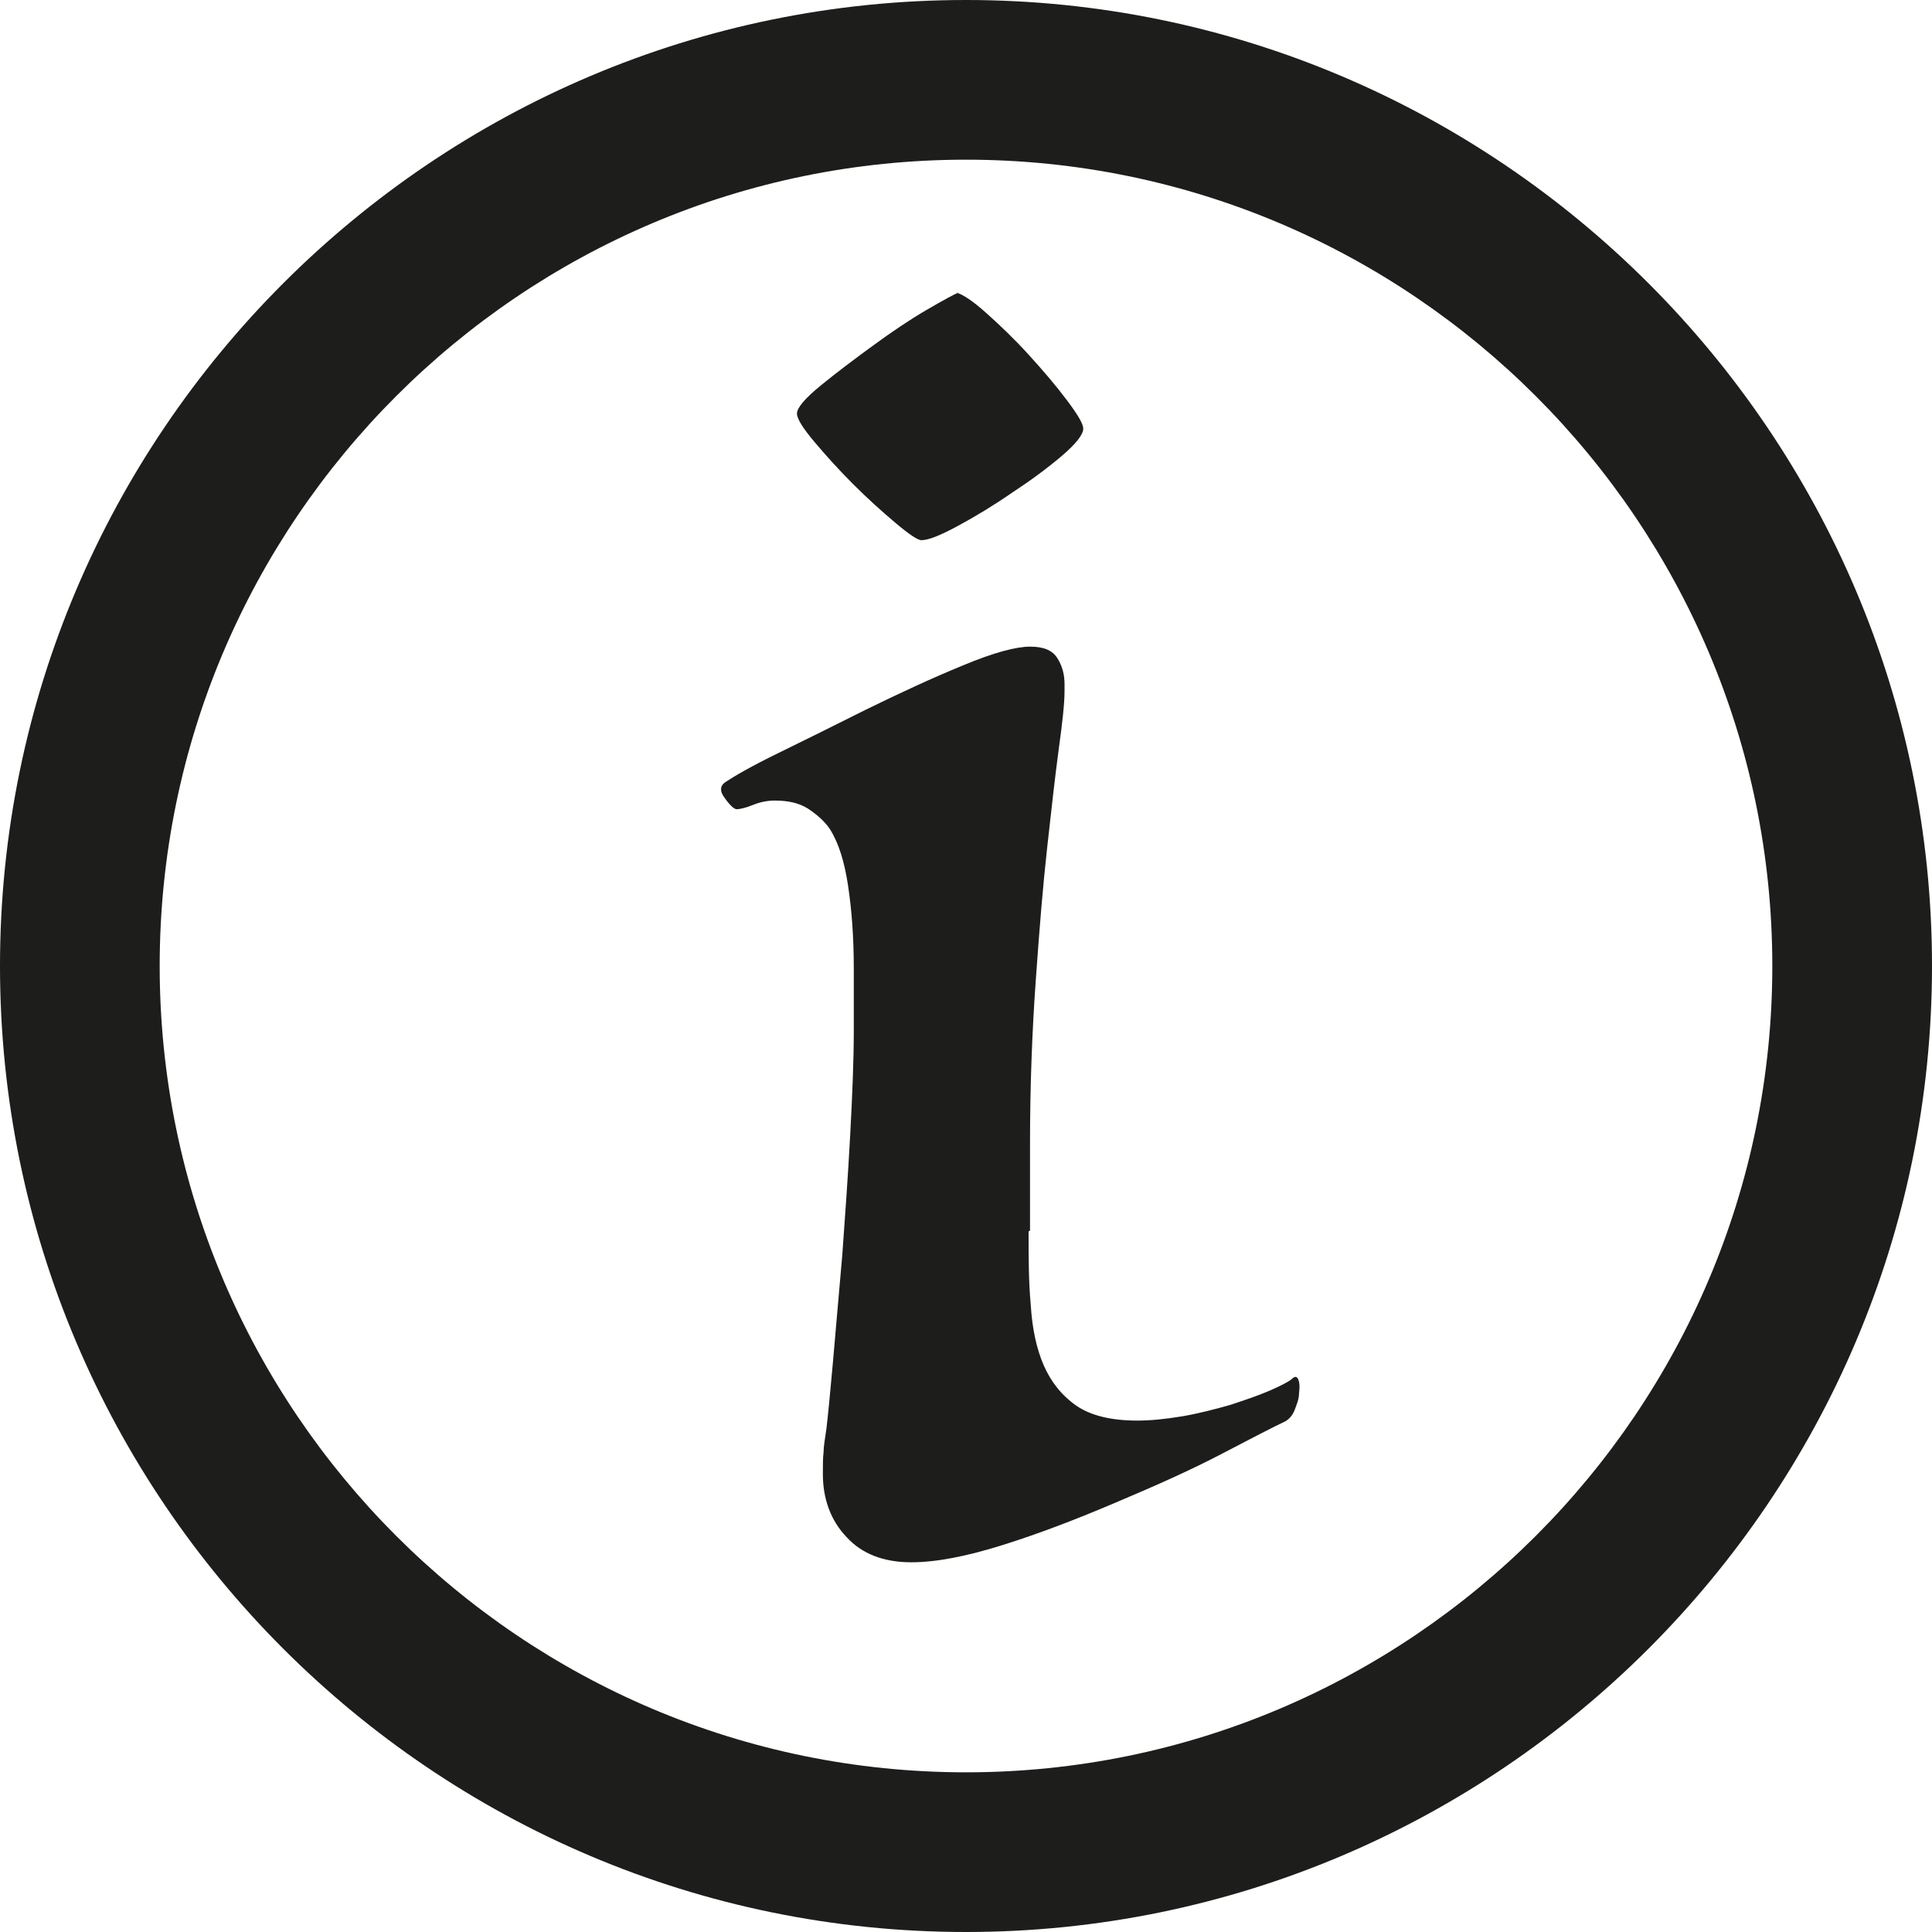 <?xml version="1.0" encoding="UTF-8"?>
<svg id="Lager_1" data-name="Lager 1" xmlns="http://www.w3.org/2000/svg" viewBox="0 0 26.86 26.86">
  <defs>
    <style>
      .cls-1 {
        fill: #1d1d1b;
      }
    </style>
  </defs>
  <path class="cls-1" d="M14.3,17.12c0,.35,0,.69.03,1.02.02.33.08.61.18.84.1.23.25.42.45.56.2.14.49.21.85.21.18,0,.39-.02.63-.06.23-.04.46-.1.67-.16.21-.07.39-.13.55-.2.16-.07.25-.12.29-.15.05-.05.08-.05.1,0,.02.05.02.11.01.19,0,.08-.03.15-.06.23-.03.08-.08.13-.13.16-.17.08-.46.23-.88.45-.42.22-.91.44-1.48.68-.54.23-1.06.43-1.57.59-.51.16-.93.24-1.27.24-.39,0-.69-.12-.9-.35-.22-.23-.33-.53-.33-.88,0-.12,0-.22.01-.3,0-.08.02-.19.04-.33.02-.17.05-.47.09-.92.04-.44.08-.94.13-1.49.04-.55.08-1.11.11-1.67.03-.56.05-1.04.05-1.44v-.88c0-.44-.03-.82-.08-1.15-.05-.33-.13-.59-.25-.78-.08-.12-.19-.21-.31-.29-.13-.08-.28-.11-.46-.11-.1,0-.2.02-.3.06-.1.04-.18.06-.23.06-.03,0-.09-.05-.16-.15-.08-.1-.07-.18.01-.23.12-.08.36-.22.73-.4.37-.18.77-.38,1.21-.6.47-.23.92-.44,1.36-.62.43-.18.74-.26.93-.26s.31.05.38.16c.07.11.1.23.1.36v.1c0,.17-.03.44-.08.8-.05.37-.1.82-.16,1.36-.06.54-.11,1.15-.16,1.86-.05.7-.08,1.46-.08,2.28v1.2ZM13.3,4.07c.08.02.22.11.41.28.19.17.39.36.59.58.2.22.38.43.53.63s.23.33.23.4c0,.08-.1.21-.3.38-.2.17-.43.34-.69.51-.26.18-.51.33-.75.46-.24.13-.41.2-.51.2-.05,0-.17-.08-.36-.24-.19-.16-.39-.34-.59-.54-.2-.2-.38-.4-.54-.59-.16-.19-.24-.32-.24-.39,0-.08.11-.21.33-.39.22-.18.46-.36.72-.55.26-.19.51-.36.75-.5.24-.14.39-.22.44-.24Z"/>
  <path class="cls-1" d="M13.43,26.86C6.03,26.86,0,20.84,0,13.43S6.03,0,13.43,0s13.43,6.03,13.43,13.43-6.03,13.43-13.43,13.43ZM13.43,2.22C7.25,2.22,2.22,7.25,2.22,13.43s5.03,11.21,11.21,11.21,11.21-5.03,11.21-11.21S19.61,2.22,13.43,2.22Z"/>
</svg>